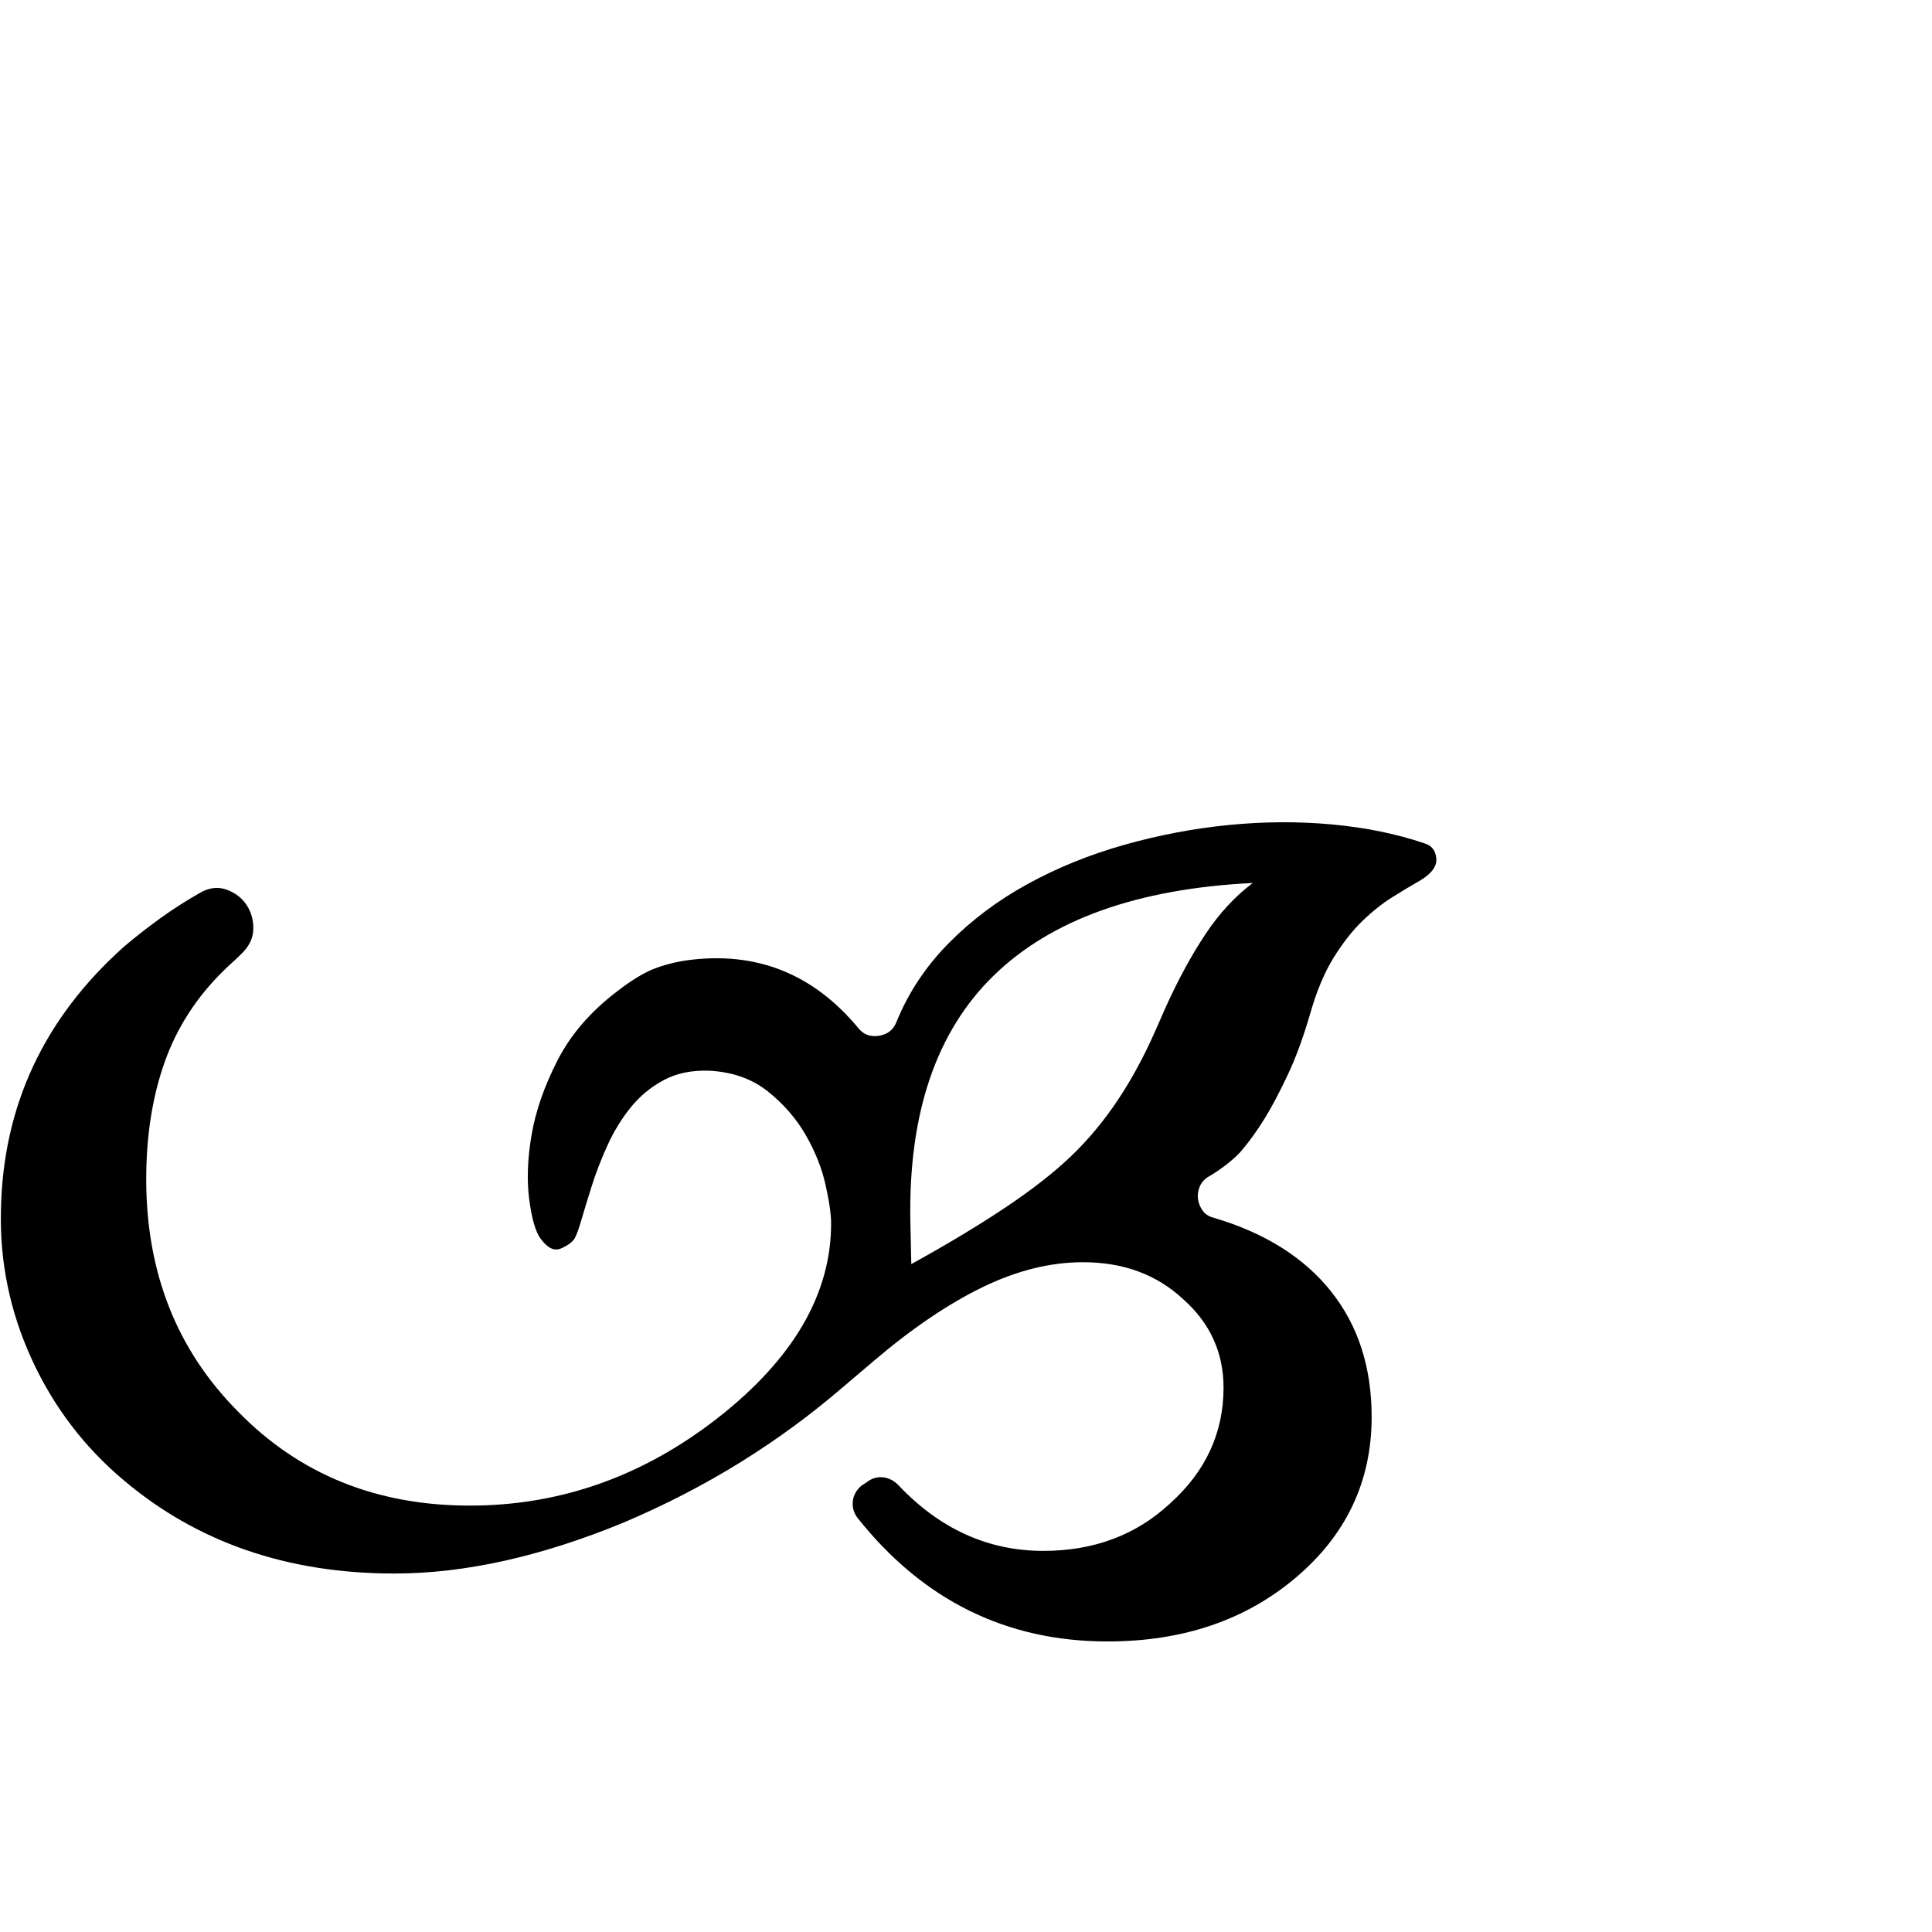 <?xml version="1.0" standalone="no"?>
<!DOCTYPE svg PUBLIC "-//W3C//DTD SVG 1.1//EN" "http://www.w3.org/Graphics/SVG/1.1/DTD/svg11.dtd" >
<svg xmlns="http://www.w3.org/2000/svg" xmlns:xlink="http://www.w3.org/1999/xlink" version="1.1" viewBox="-37 -410 2048 2048">
  <g transform="matrix(1 0 0 -1 0 1638)">
   <path fill="currentColor"
d="M1473 1154q11 -3 12.5 -15.5t-16.5 -23.5q-14 -8 -30 -18t-32 -25.5t-30.5 -39t-24.5 -58.5q-11 -38 -24 -65.5t-24 -45.5q-13 -21 -26 -36q-13 -14 -35 -27q-6 -4 -8.5 -10.5t-1.5 -13t5 -12t12 -7.5q81 -24 124 -78t43 -133q0 -102 -80 -170t-200 -68q-161 0 -265 131
q-6 8 -5 17.5t9 16.5l6 4q8 6 17 5t16 -8q66 -70 154 -70q80 0 134 50q57 51 57 123q0 56 -43 94q-42 39 -106 39q-52 0 -106.5 -26.5t-114.5 -77.5l-33 -28q-51 -44 -109 -80t-124 -64q-131 -54 -243 -54q-170 0 -287 99q-63 53 -97.5 128.5t-32.5 157.5q3 166 131 280
q19 16 38.5 30t40.5 26q15 9 29 4t21.5 -16.5t7 -26t-13.5 -26.5q-5 -5 -9 -8.5t-9 -8.5q-43 -42 -62.5 -97t-19.5 -124q0 -149 98 -247q97 -99 245 -99q144 0 263 93q120 94 120 206q0 15 -6 41.5t-21 52.5t-40 46t-62 22q-28 1 -48.5 -10t-35 -29t-24.5 -40t-16.5 -42.5
t-11 -36t-7.5 -20.5q-4 -6 -14.5 -10.5t-21.5 10.5q-8 11 -12 41.5t2.5 68.5t27.5 79t63 73q22 17 38 23.5t36 9.5q110 15 182 -72q8 -10 21.5 -8t18.5 14q19 47 55.5 84t84 63t102.5 41.5t111 21t109.5 0.5t97.5 -20zM929 708q58 32 100.5 60.5t69.5 54.5t49 59t40 74
l11 25q20 44 42 77t50 54q-183 -9 -274.5 -98t-88.5 -260z" />
  </g>

</svg>
